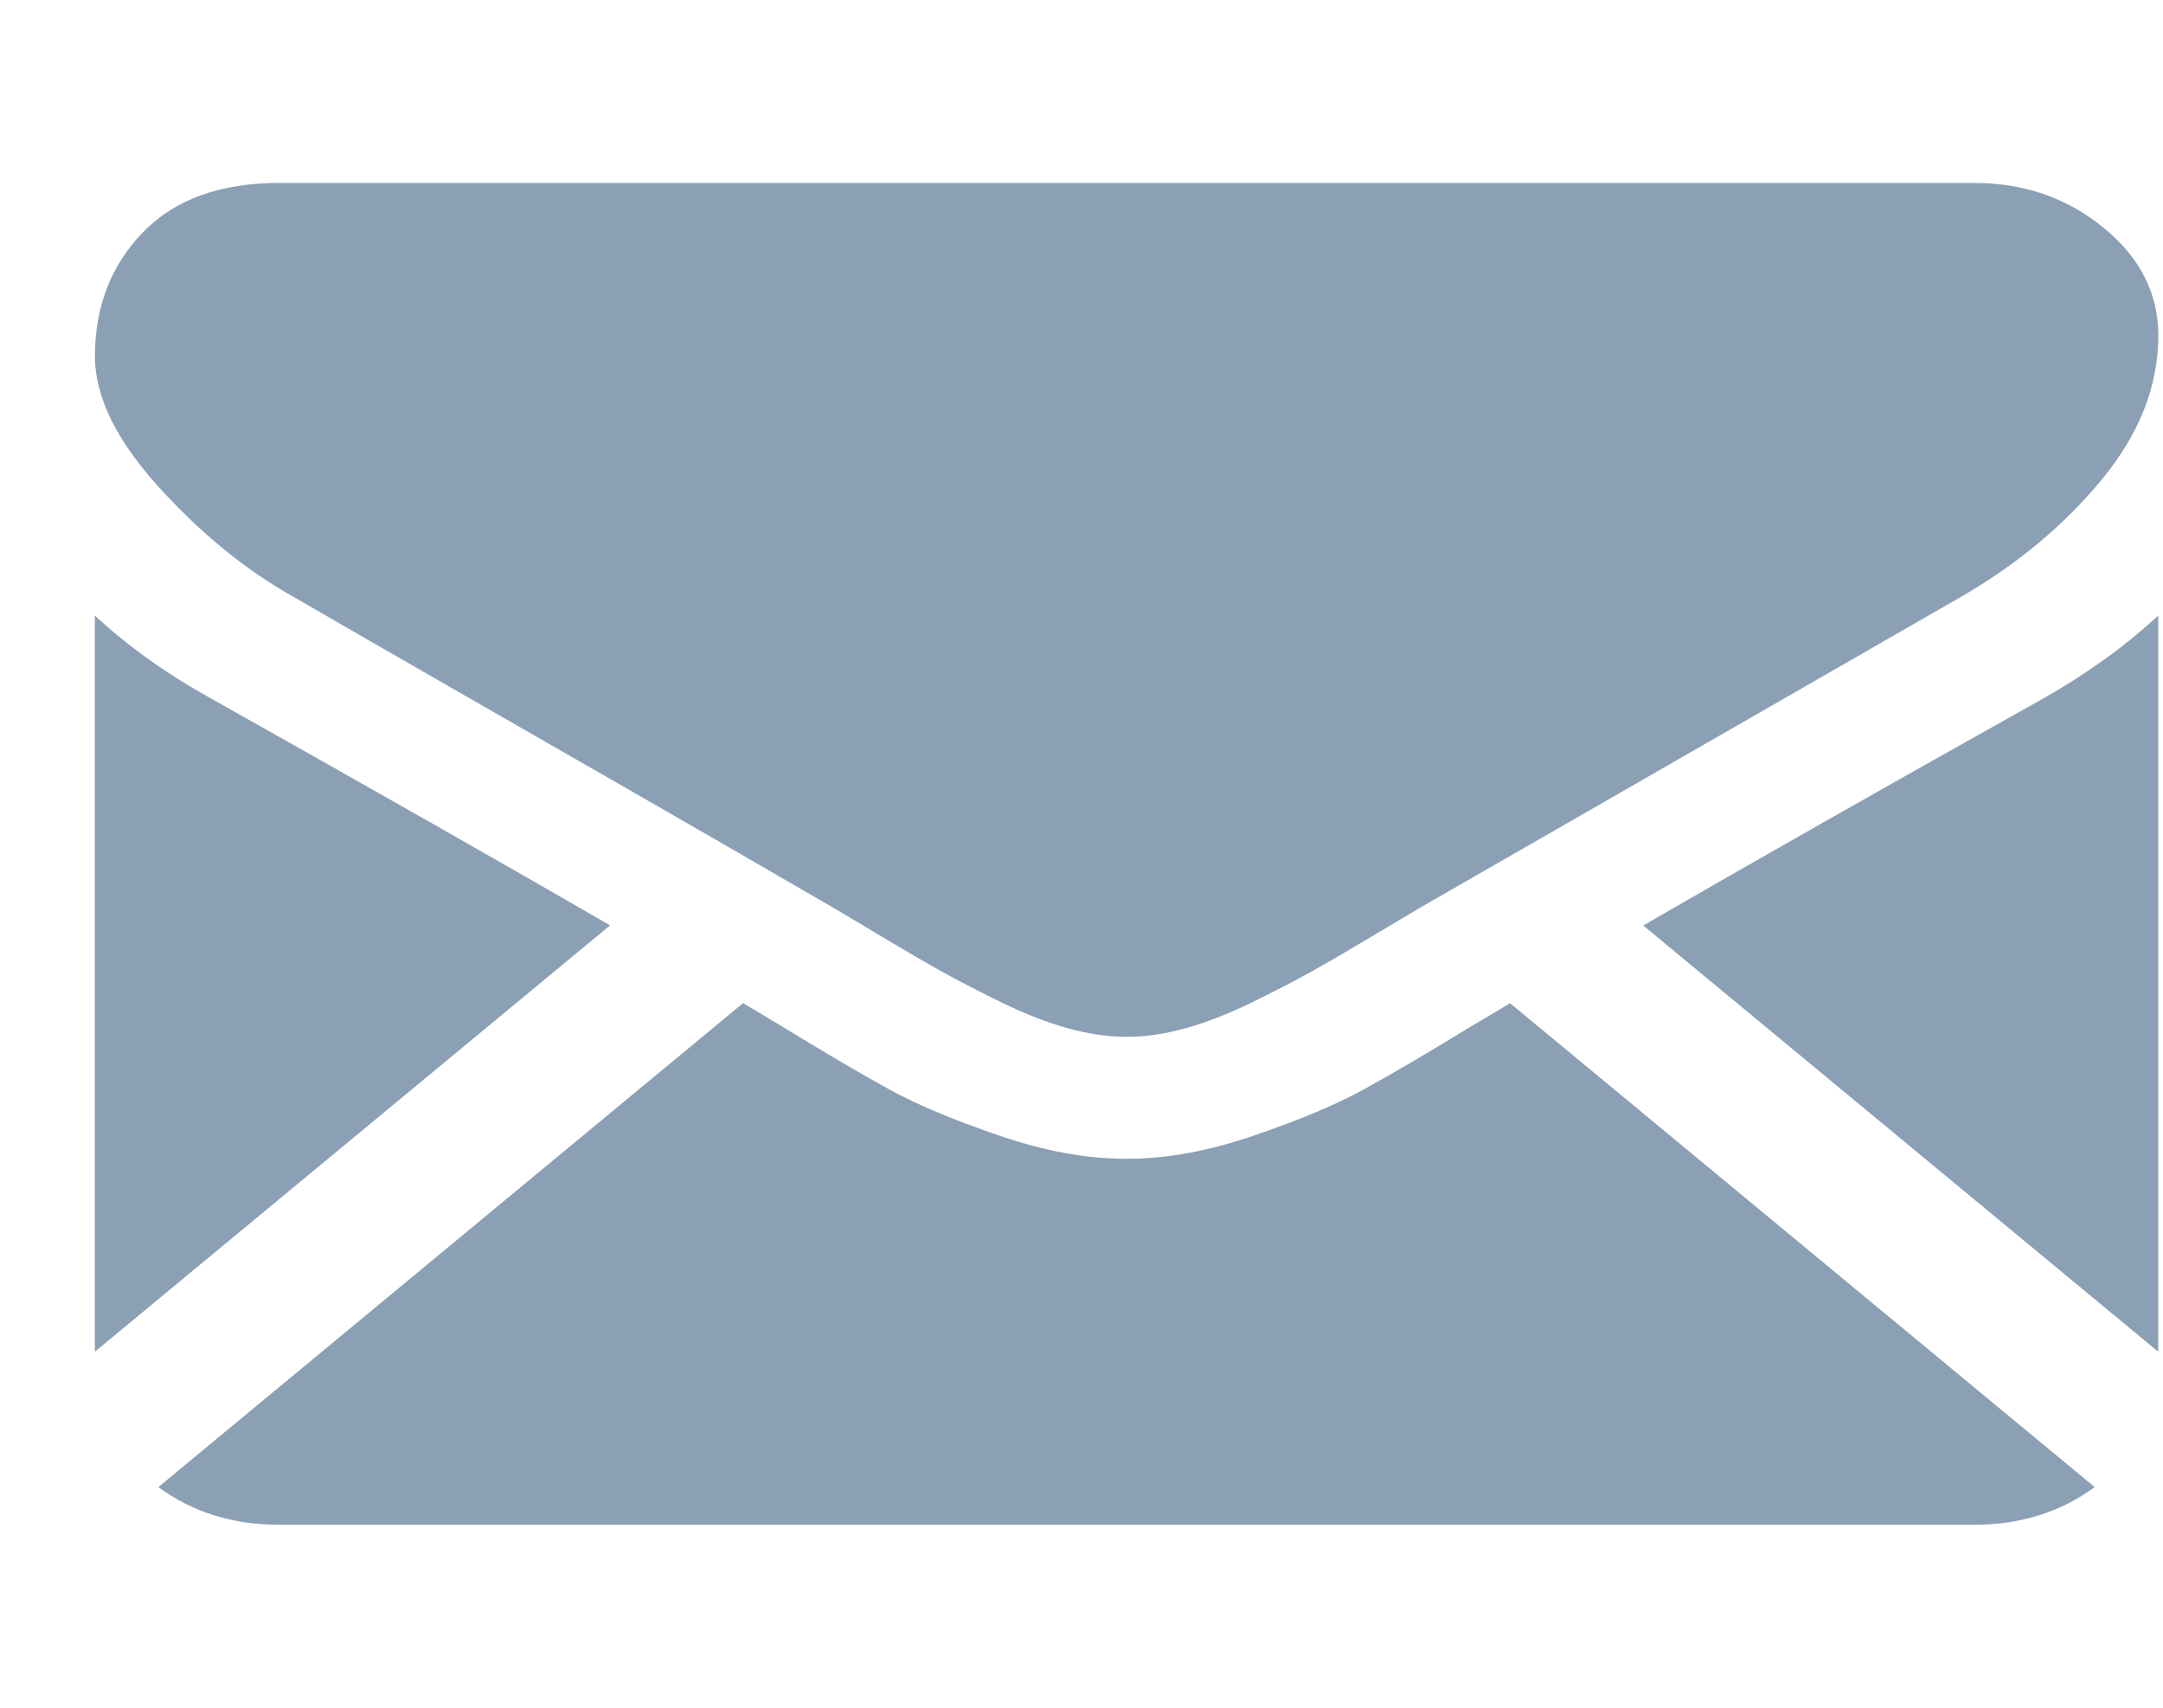 <svg width="19" height="15" viewBox="0 0 19 15" fill="none" xmlns="http://www.w3.org/2000/svg">
<g clip-path="url(#clip0)">
<path d="M17.34 13.393C17.747 13.393 18.1 13.282 18.4 13.062L13.265 8.812C13.142 8.885 13.023 8.956 12.91 9.023C12.525 9.258 12.214 9.441 11.974 9.572C11.735 9.703 11.416 9.837 11.018 9.973C10.62 10.11 10.25 10.178 9.906 10.178H9.896H9.886C9.542 10.178 9.171 10.11 8.773 9.973C8.375 9.837 8.056 9.703 7.817 9.572C7.578 9.441 7.266 9.258 6.881 9.023C6.774 8.958 6.655 8.887 6.527 8.811L1.391 13.062C1.691 13.282 2.044 13.393 2.452 13.393H17.34Z" fill="url(#paint0_linear)"/>
<path d="M1.855 6.136C1.471 5.924 1.13 5.681 0.833 5.407V11.873L5.359 8.128C4.454 7.604 3.287 6.941 1.855 6.136Z" fill="url(#paint1_linear)"/>
<path d="M17.947 6.136C16.569 6.907 15.398 7.572 14.434 8.129L18.958 11.873V5.407C18.668 5.675 18.331 5.918 17.947 6.136Z" fill="url(#paint2_linear)"/>
<path d="M17.341 1.607H2.452C1.933 1.607 1.534 1.752 1.254 2.042C0.974 2.332 0.834 2.695 0.834 3.131C0.834 3.482 1.02 3.863 1.39 4.273C1.761 4.683 2.156 5.006 2.574 5.24C2.803 5.374 3.494 5.772 4.647 6.433C5.27 6.79 5.811 7.101 6.276 7.369C6.673 7.598 7.015 7.796 7.297 7.96C7.33 7.979 7.381 8.009 7.448 8.049C7.521 8.093 7.613 8.148 7.727 8.216C7.946 8.347 8.128 8.453 8.273 8.534C8.418 8.615 8.594 8.705 8.799 8.806C9.005 8.906 9.199 8.982 9.381 9.032C9.563 9.082 9.732 9.107 9.887 9.107H9.897H9.907C10.062 9.107 10.23 9.082 10.413 9.032C10.595 8.982 10.788 8.906 10.994 8.806C11.2 8.705 11.375 8.615 11.52 8.534C11.665 8.453 11.847 8.347 12.066 8.216C12.18 8.148 12.272 8.093 12.345 8.05C12.413 8.009 12.464 7.979 12.496 7.96C12.716 7.834 13.059 7.637 13.52 7.372C14.358 6.89 15.593 6.18 17.23 5.24C17.722 4.955 18.133 4.612 18.464 4.21C18.794 3.809 18.959 3.387 18.959 2.947C18.959 2.578 18.799 2.263 18.479 2.001C18.158 1.738 17.779 1.607 17.341 1.607Z" fill="url(#paint3_linear)"/>
</g>
<defs>
<linearGradient id="paint0_linear" x1="9.896" y1="8.811" x2="9.896" y2="13.393" gradientUnits="userSpaceOnUse">
<stop stop-color="#8BA0B4"/>
</linearGradient>
<linearGradient id="paint1_linear" x1="3.096" y1="5.407" x2="3.096" y2="11.873" gradientUnits="userSpaceOnUse">
<stop stop-color="#8BA0B4"/>
</linearGradient>
<linearGradient id="paint2_linear" x1="16.696" y1="5.407" x2="16.696" y2="11.873" gradientUnits="userSpaceOnUse">
<stop stop-color="#8BA0B4"/>
</linearGradient>
<linearGradient id="paint3_linear" x1="9.897" y1="1.607" x2="9.897" y2="9.107" gradientUnits="userSpaceOnUse">
<stop stop-color="#8BA0B4"/>
</linearGradient>
<clipPath id="clip0">
<rect width="18.125" height="15" fill="white" transform="translate(0.833)"/>
</clipPath>
</defs>
</svg>
